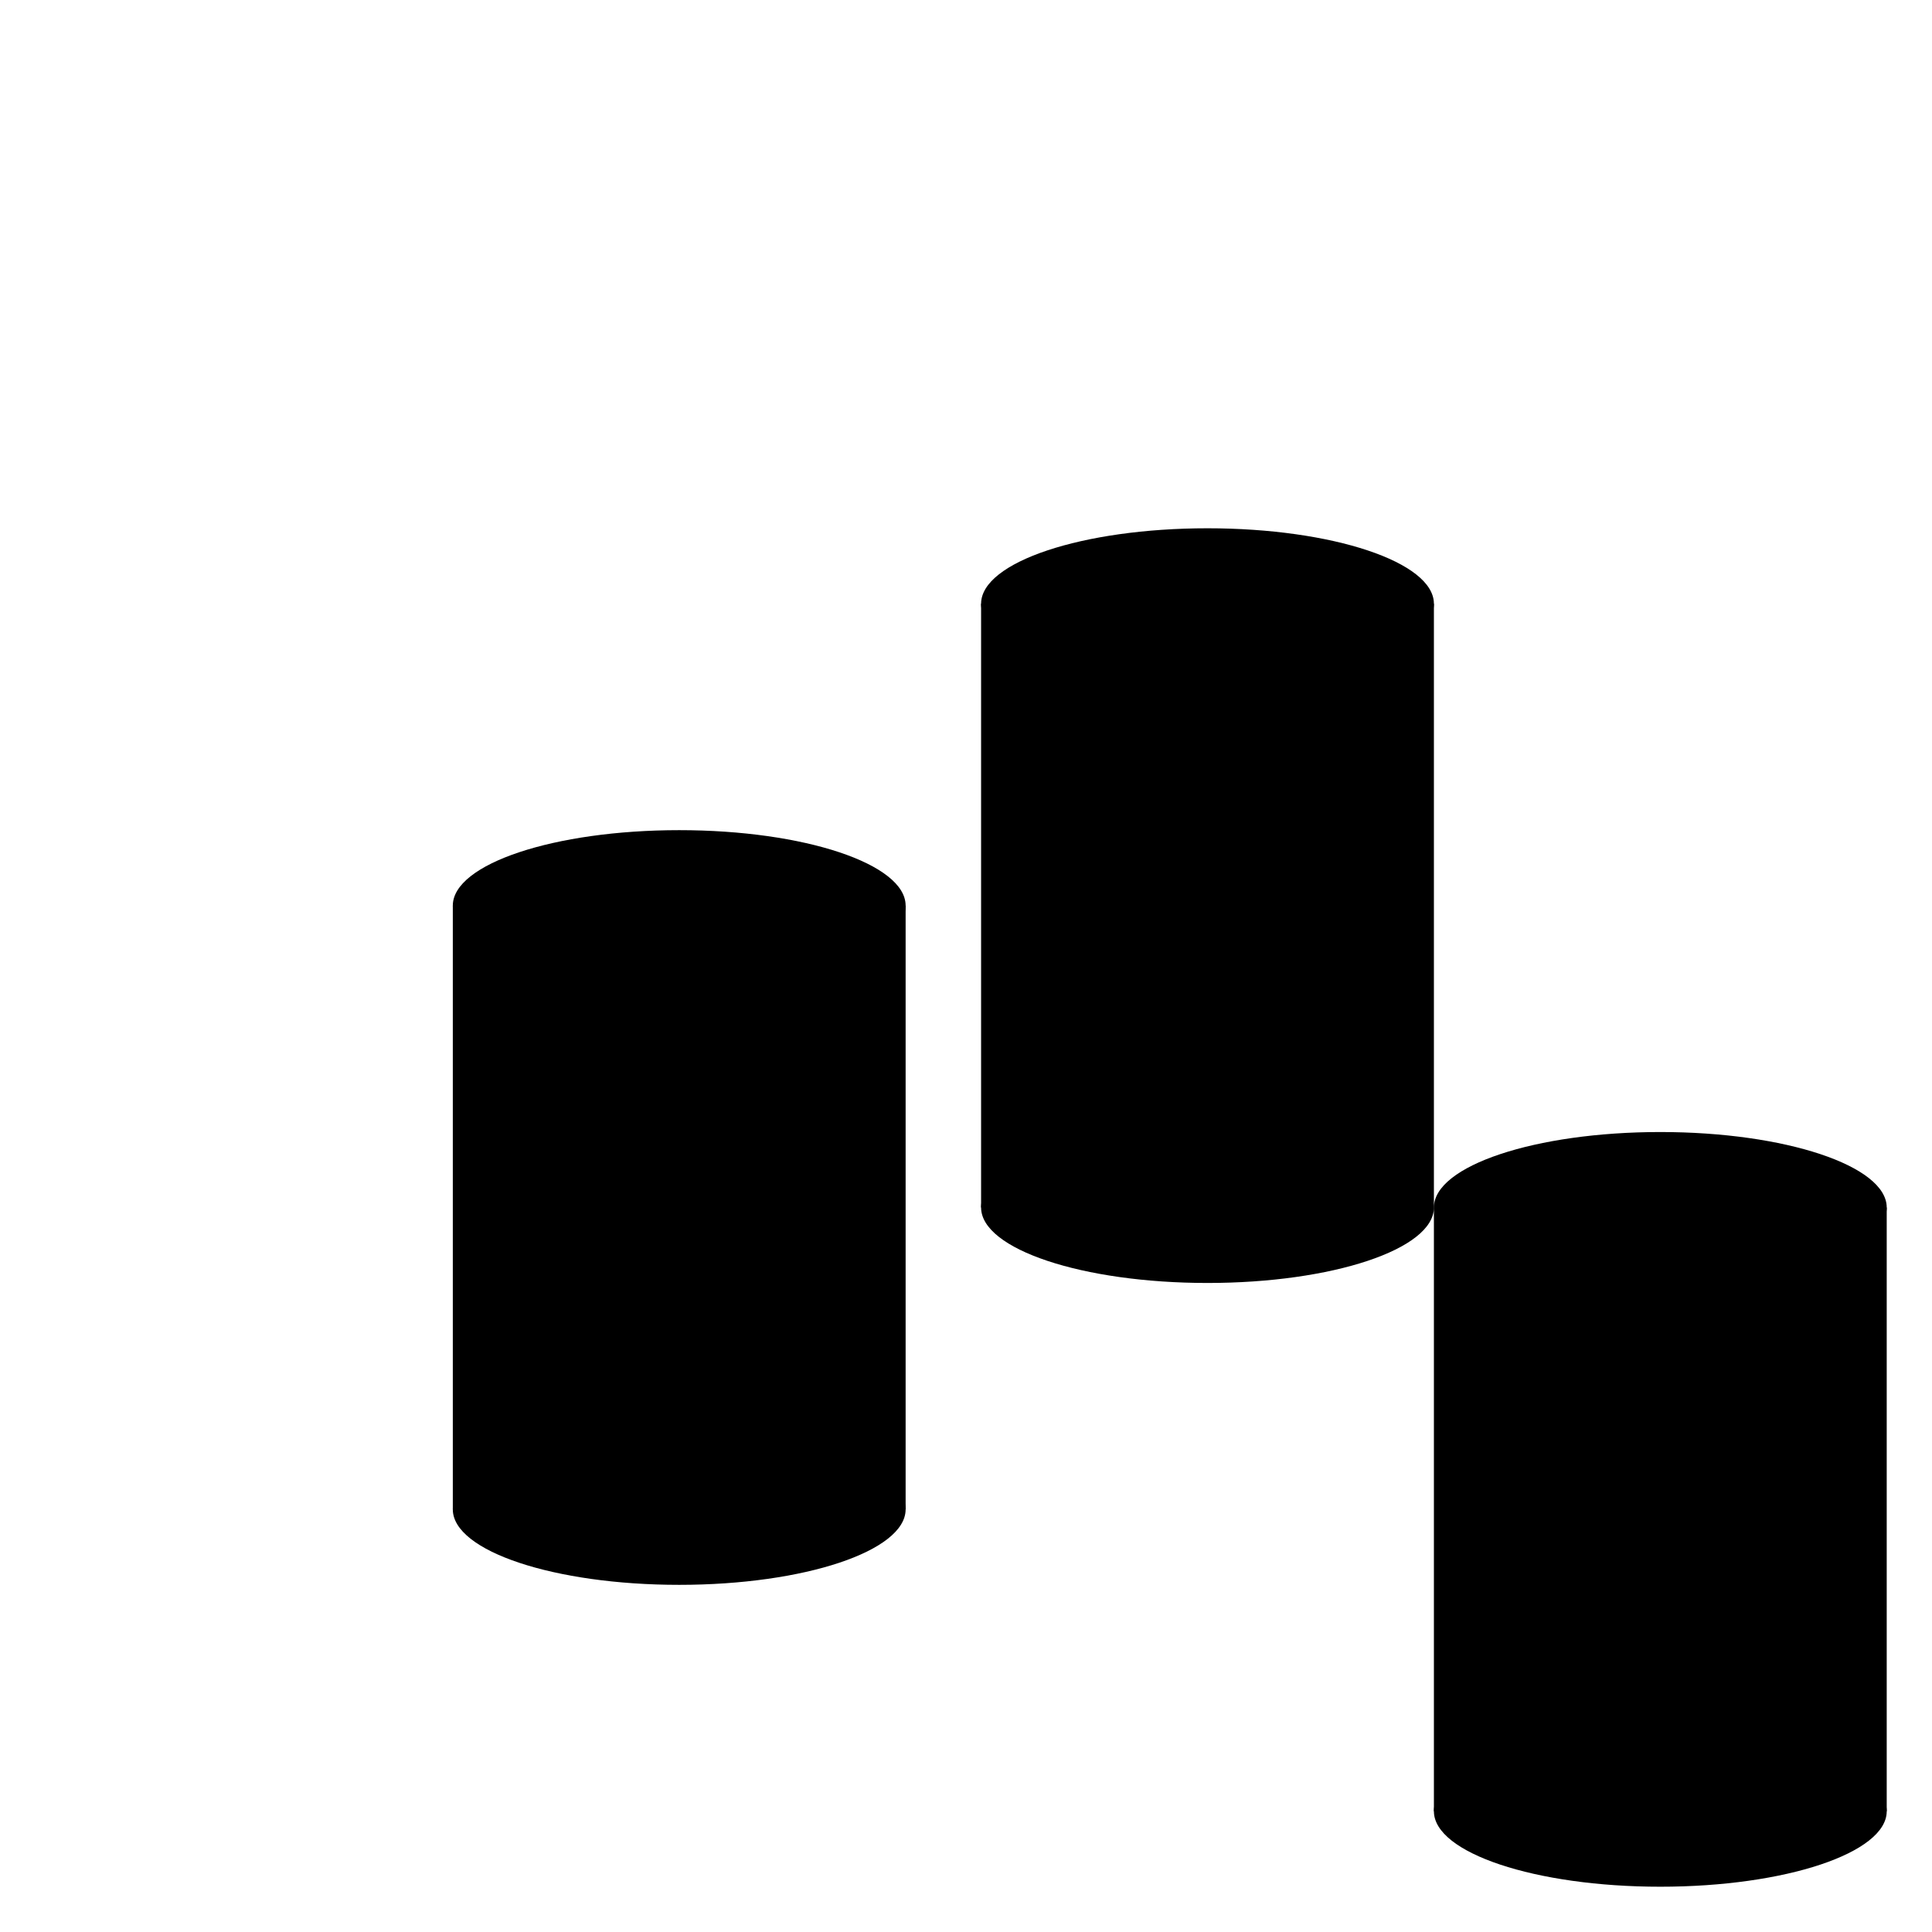 <svg viewBox="0 0 256 256" width="256" height="256"><defs><linearGradient id="tealGradient" x1="0%" y1="0%" x2="0%" y2="100%"><stop offset="0%"/><stop offset="100%"/></linearGradient><linearGradient id="coralGradient" x1="0%" y1="0%" x2="0%" y2="100%"><stop offset="0%"/><stop offset="100%"/></linearGradient></defs><g transform="translate(50, 100)"><ellipse cx="40" cy="20" rx="30" ry="10" fill="url(#tealGradient)"/><rect x="10" y="20" width="60" height="80" fill="url(#tealGradient)"/><ellipse cx="40" cy="100" rx="30" ry="10" fill="url(#tealGradient)"/></g><g transform="translate(120, 60)"><ellipse cx="40" cy="20" rx="30" ry="10" fill="url(#coralGradient)"/><rect x="10" y="20" width="60" height="80" fill="url(#coralGradient)"/><ellipse cx="40" cy="100" rx="30" ry="10" fill="url(#coralGradient)"/></g><g transform="translate(180, 140)"><ellipse cx="40" cy="20" rx="30" ry="10" fill="url(#tealGradient)"/><rect x="10" y="20" width="60" height="80" fill="url(#tealGradient)"/><ellipse cx="40" cy="100" rx="30" ry="10" fill="url(#tealGradient)"/></g></svg>